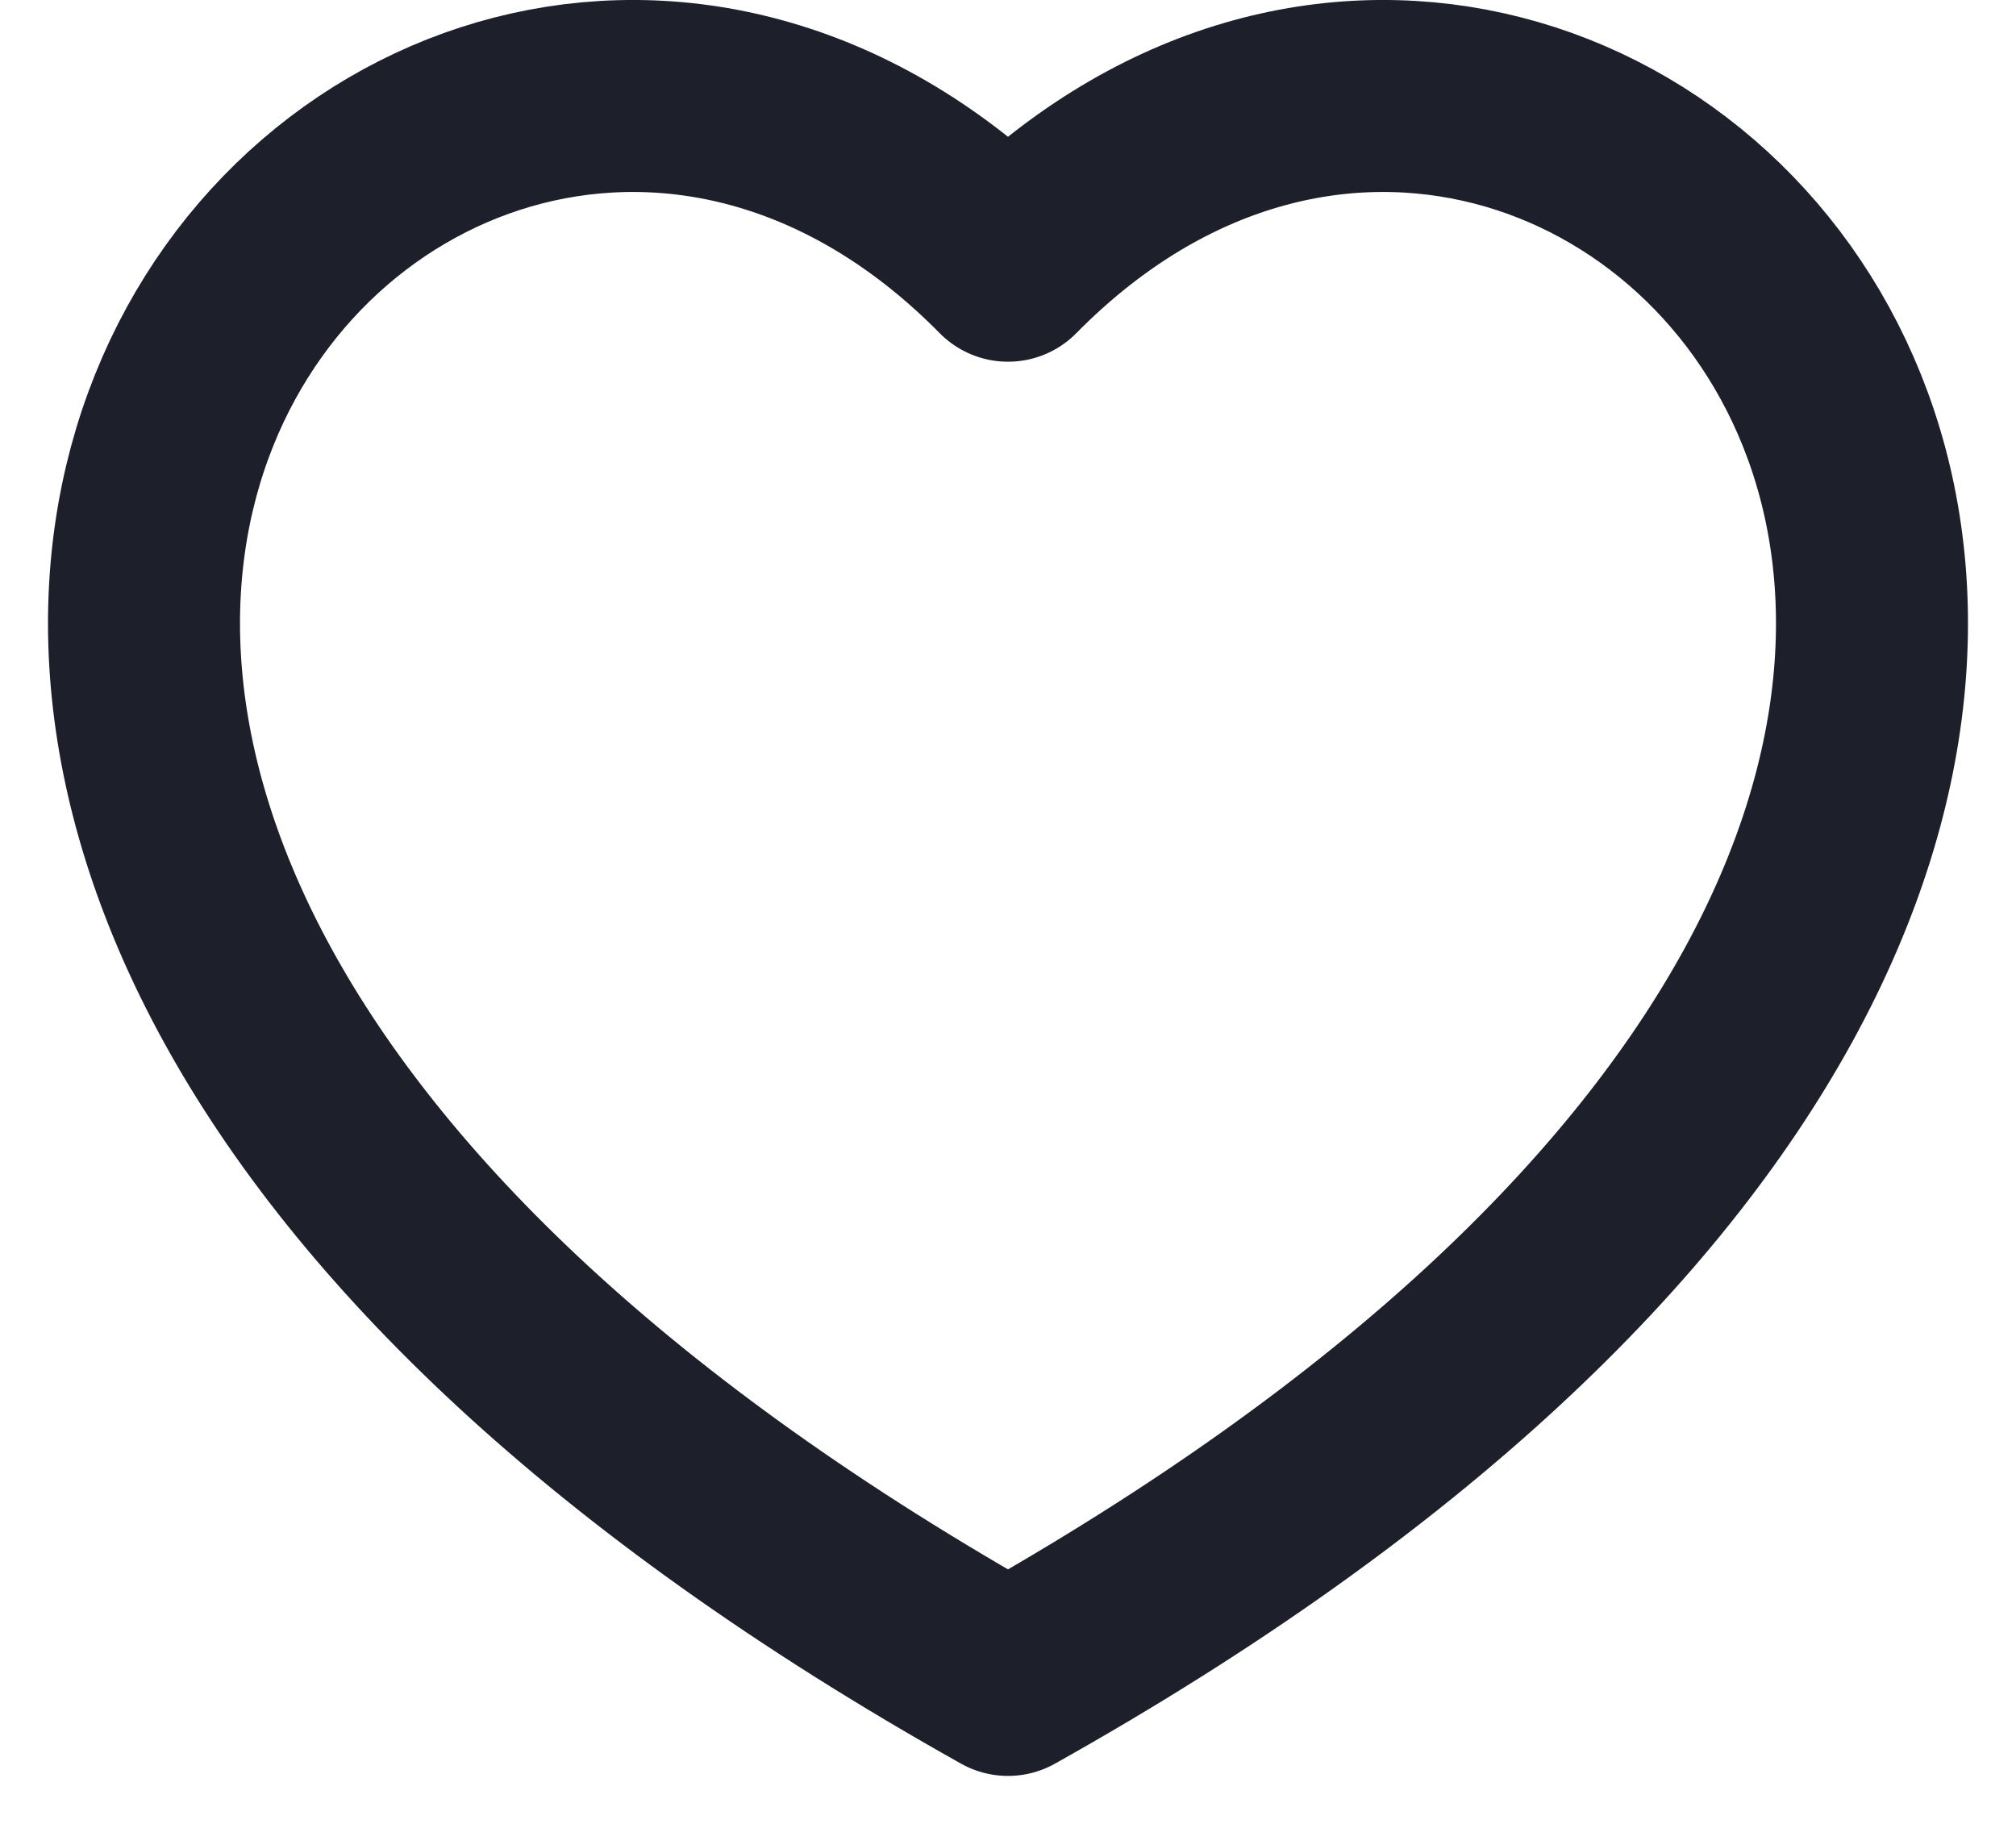 <svg width="21" height="19" viewBox="0 0 21 19" fill="none" xmlns="http://www.w3.org/2000/svg">
<path d="M10.5 2.768C16.662 -3.482 27.225 8.126 10.5 17.5C-6.225 8.126 4.338 -3.482 10.5 2.768Z" stroke="#1D1F2B" stroke-width="2" stroke-linejoin="round"/>
</svg>
